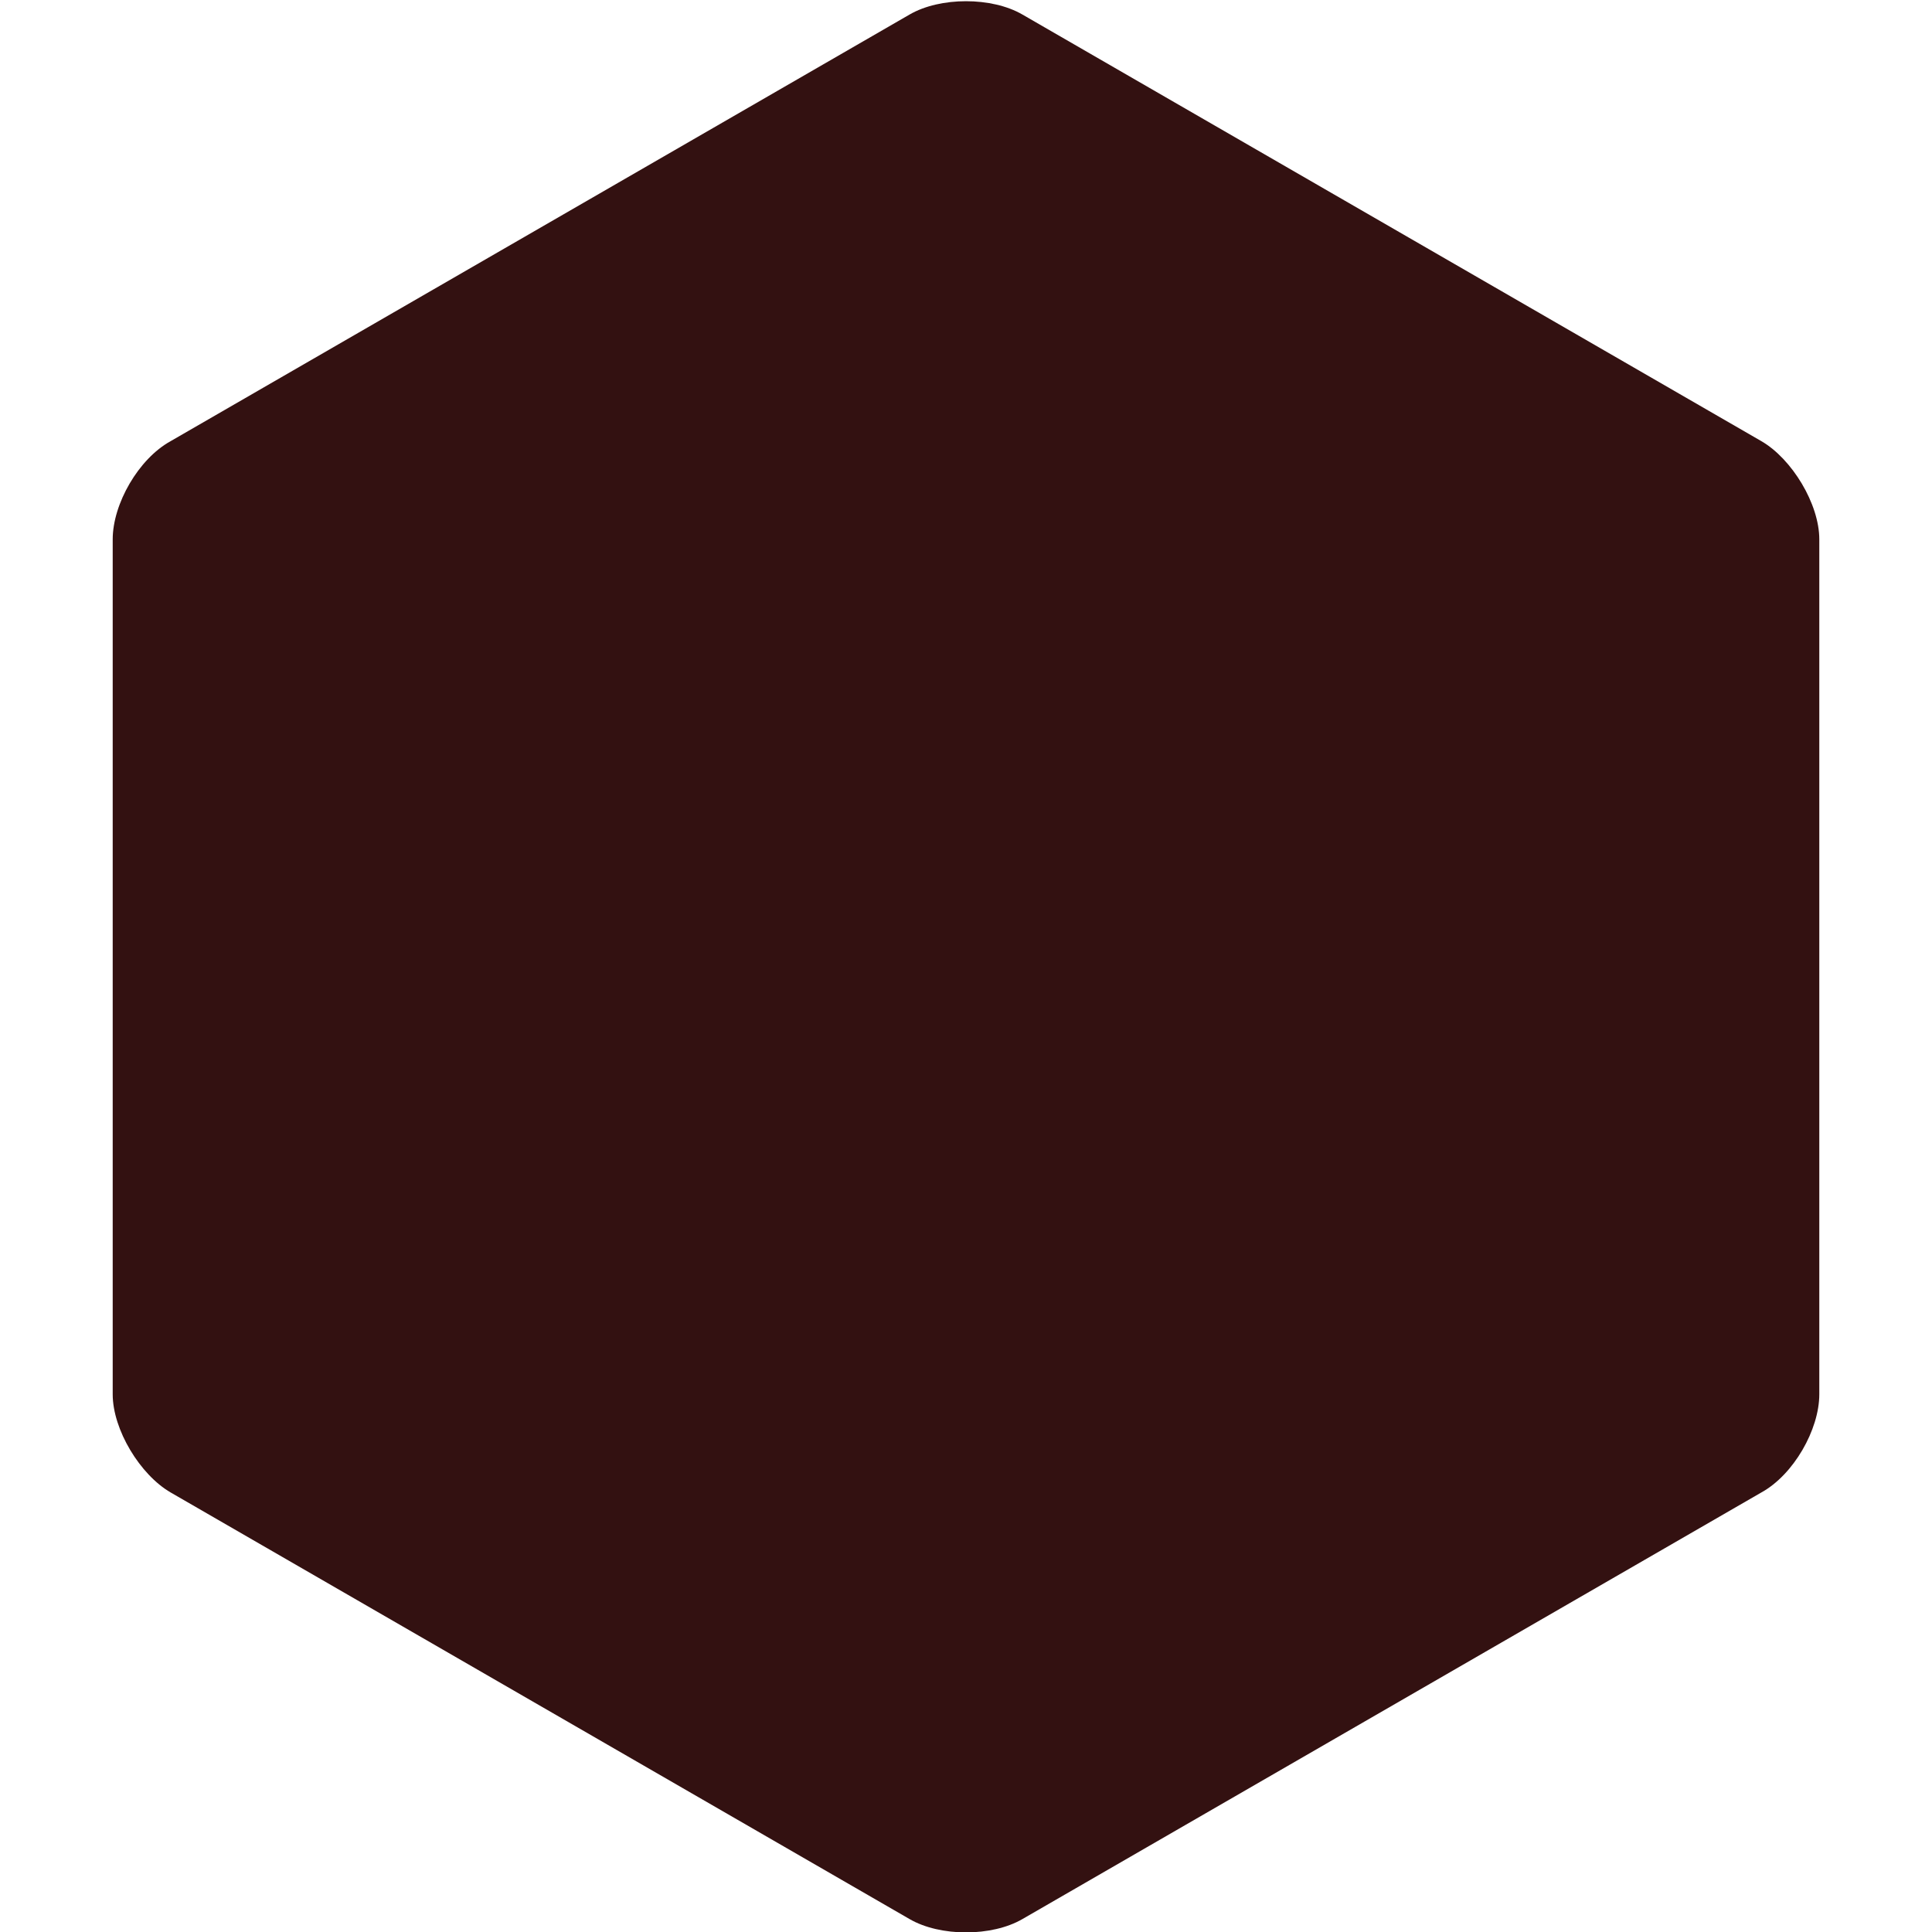 <?xml version="1.0" encoding="utf-8"?>
<!-- Generator: Adobe Illustrator 19.0.0, SVG Export Plug-In . SVG Version: 6.00 Build 0)  -->
<svg version="1.1" baseProfile="basic" id="Layer_1"
	 xmlns="http://www.w3.org/2000/svg" xmlns:xlink="http://www.w3.org/1999/xlink" x="0px" y="0px" viewBox="-245 337 120 120"
	 xml:space="preserve">
<style type="text/css">
	.st0{fill:#331111;}
	.st1{display:none;}
	.st2{display:inline;}
	.st3{fill:#D8D8D8;}
	.st4{fill:#FFFFFF;}
	.st5{display:inline;fill:none;stroke:#000000;stroke-miterlimit:10;}
	.st6{display:inline;opacity:0.18;}
	.st7{display:inline;opacity:0.47;}
	.st8{display:inline;opacity:0.32;}
	.st9{display:inline;opacity:0.26;}
	.st10{fill:#2D0101;}
	.st11{fill:#B72121;}
	.st12{fill:#A81B1B;}
	.st13{fill:#8C1010;}
	.st14{fill:#720F0F;}
</style>
<g>
	<path class="st0" d="M-181.5,456.2c-1.9,1.1-5.1,1.1-7,0l-45.9-26.5c-1.9-1.1-3.6-3.9-3.6-6.1v-53.1c0-2.2,1.6-5,3.6-6.1l45.9-26.5
		c1.9-1.1,5.1-1.1,7,0l45.9,26.5c1.9,1.1,3.6,3.9,3.6,6.1v53.1c0,2.2-1.6,5-3.6,6.1L-181.5,456.2z"/>
</g>
<g id="circle_guides" class="st1">
	<g class="st2">
		<circle class="st3" cx="-675" cy="1071" r="60"/>
	</g>
</g>
<g id="lines" class="st1">
	<g class="st2">
		<polygon class="st4" points="-726.5,1100.7 -726.5,1041.3 -675,1011.6 -623.5,1041.3 -623.5,1100.7 -675,1130.4 		"/>
		<path d="M-675,1012.2l51,29.4v58.8l-51,29.4l-51-29.4v-58.8L-675,1012.2 M-675,1011l-52,30v60l52,30l52-30v-60L-675,1011
			L-675,1011z"/>
	</g>
	<polygon class="st5" points="-727,1101 -675,1011 -623,1101 	"/>
</g>
<g id="shapes" class="st1">
	<polygon class="st6" points="-675,1011 -727,1041 -727,1101 	"/>
	<polygon class="st7" points="-675,1131 -623,1101 -727,1101 	"/>
	<polygon class="st8" points="-623,1041 -623,1101 -675,1011 	"/>
	<polygon class="st9" points="-727,1101 -675,1011 -623,1101 	"/>
</g>
<g id="backgrounds" class="st1">
	<g class="st2">
		<polygon class="st10" points="-727,1041 -727,1101 -675,1131 -623,1101 -623,1041 -675,1011 		"/>
	</g>
</g>
<g id="shapes_copy" class="st1">
	<g class="st2">
		<polygon class="st11" points="-675,1011 -727,1041 -727,1101 		"/>
	</g>
	<g class="st2">
		<polygon class="st12" points="-727,1101 -675,1011 -623,1101 		"/>
	</g>
	<g class="st2">
		<polygon class="st13" points="-623,1041 -623,1101 -675,1011 		"/>
	</g>
	<g class="st2">
		<polygon class="st14" points="-675,1131 -623,1101 -727,1101 		"/>
	</g>
</g>
</svg>
